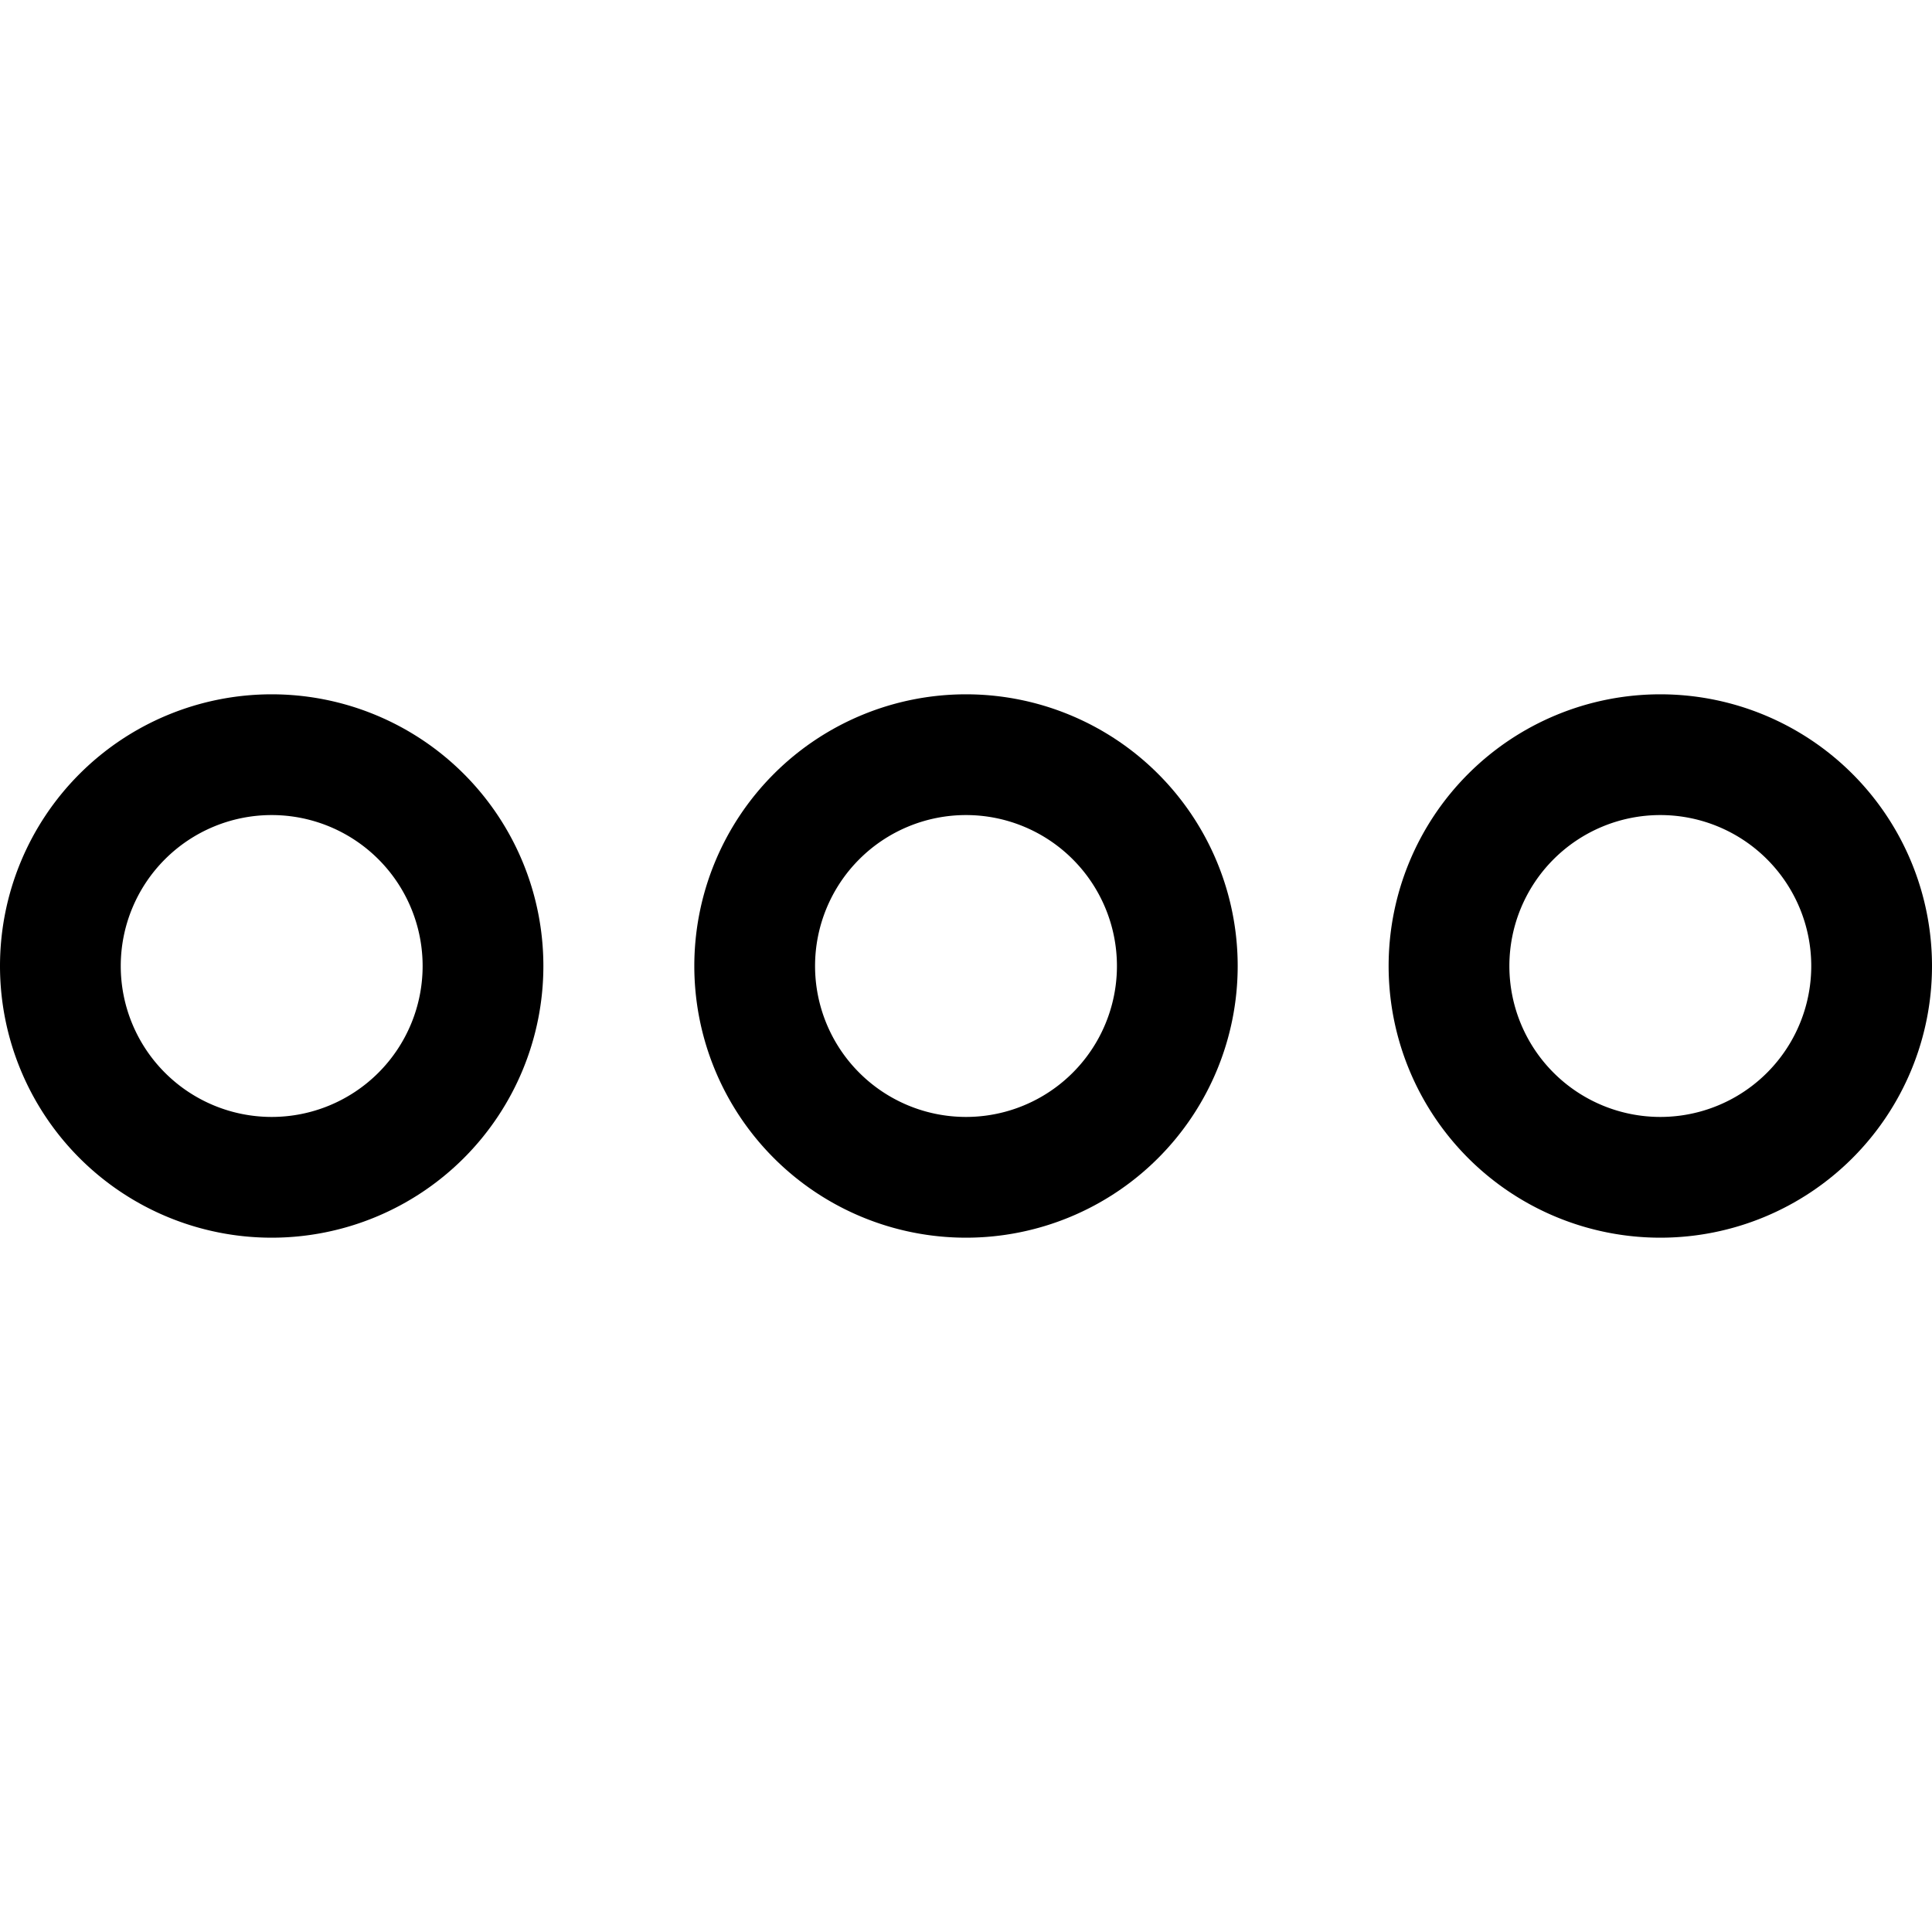 <svg xmlns="http://www.w3.org/2000/svg" viewBox="0 0 512 512">
    <title>
        horizontal_nav
    </title>
    <path d="M0,256a72,72,0,1,0,72-72A72,72,0,0,0,0,256Zm112,0a40,40,0,1,1-40-40A40,40,0,0,1,112,256Zm216,0a72,72,0,1,1-72-72A72,72,0,0,1,328,256Zm-32,0a40,40,0,1,0-40,40A40,40,0,0,0,296,256Zm216,0a72,72,0,1,1-72-72A72,72,0,0,1,512,256Zm-32,0a40,40,0,1,0-40,40A40,40,0,0,0,480,256Z" style="fill-rule:evenodd"/>
</svg>
